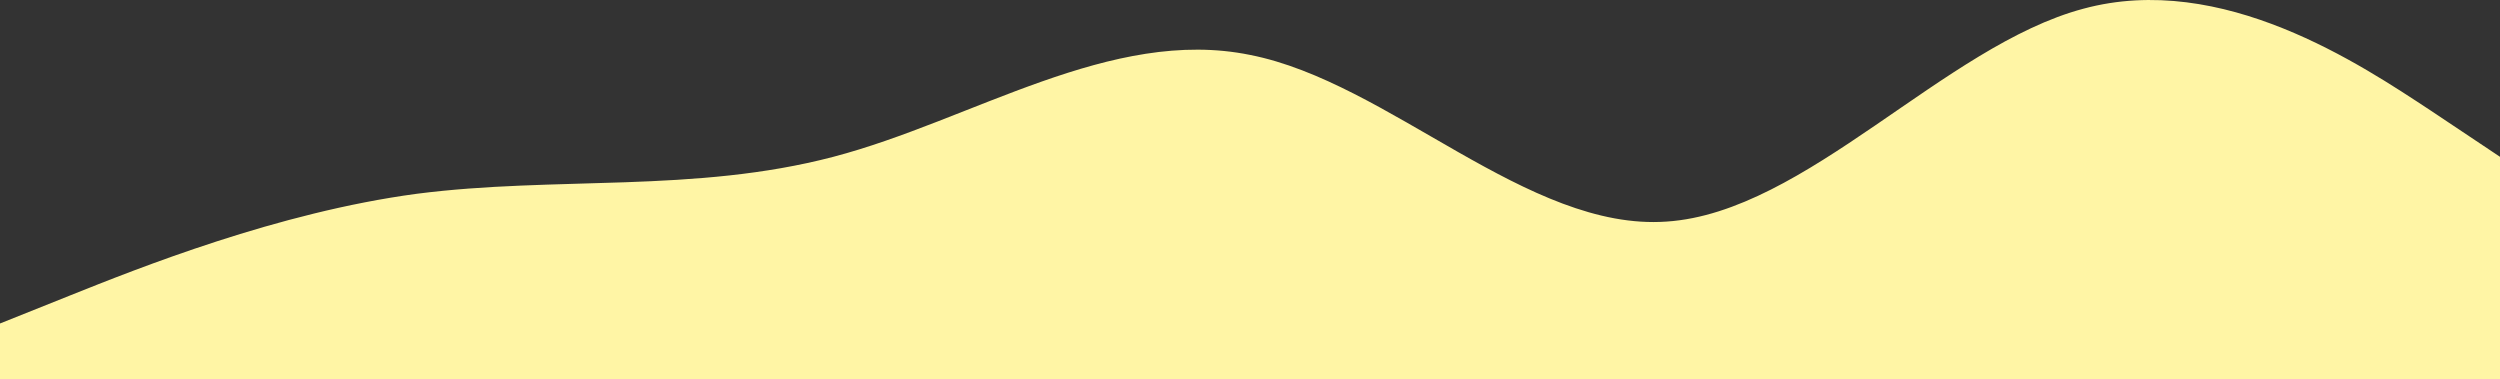 <svg xmlns="http://www.w3.org/2000/svg" width="1920" height="291.102" viewBox="0 0 1920 291.102">
  <rect x="0" y="0" width="1920" height="291.102" fill="#333333" stroke="none"/>
  <defs>
    <style>
      .cls-1 {
        fill: #fff5a5;
      }
    </style>
  </defs>
  <path id="wave_5_" data-name="wave (5)" class="cls-1" d="M0,350.109l53.333-21.333c53.333-21.333,160-64,266.667-78.267,106.667-13.733,213.333-.4,320-28.4s213.333-100,320-78.267c106.667,20.933,213.333,135.6,320,128,106.667-7.067,213.333-135.067,320-163.467,106.667-28.933,213.333,43.067,266.667,78.133l53.333,35.6V392.775H0Z" transform="translate(0 -101.674)"/>
</svg>
